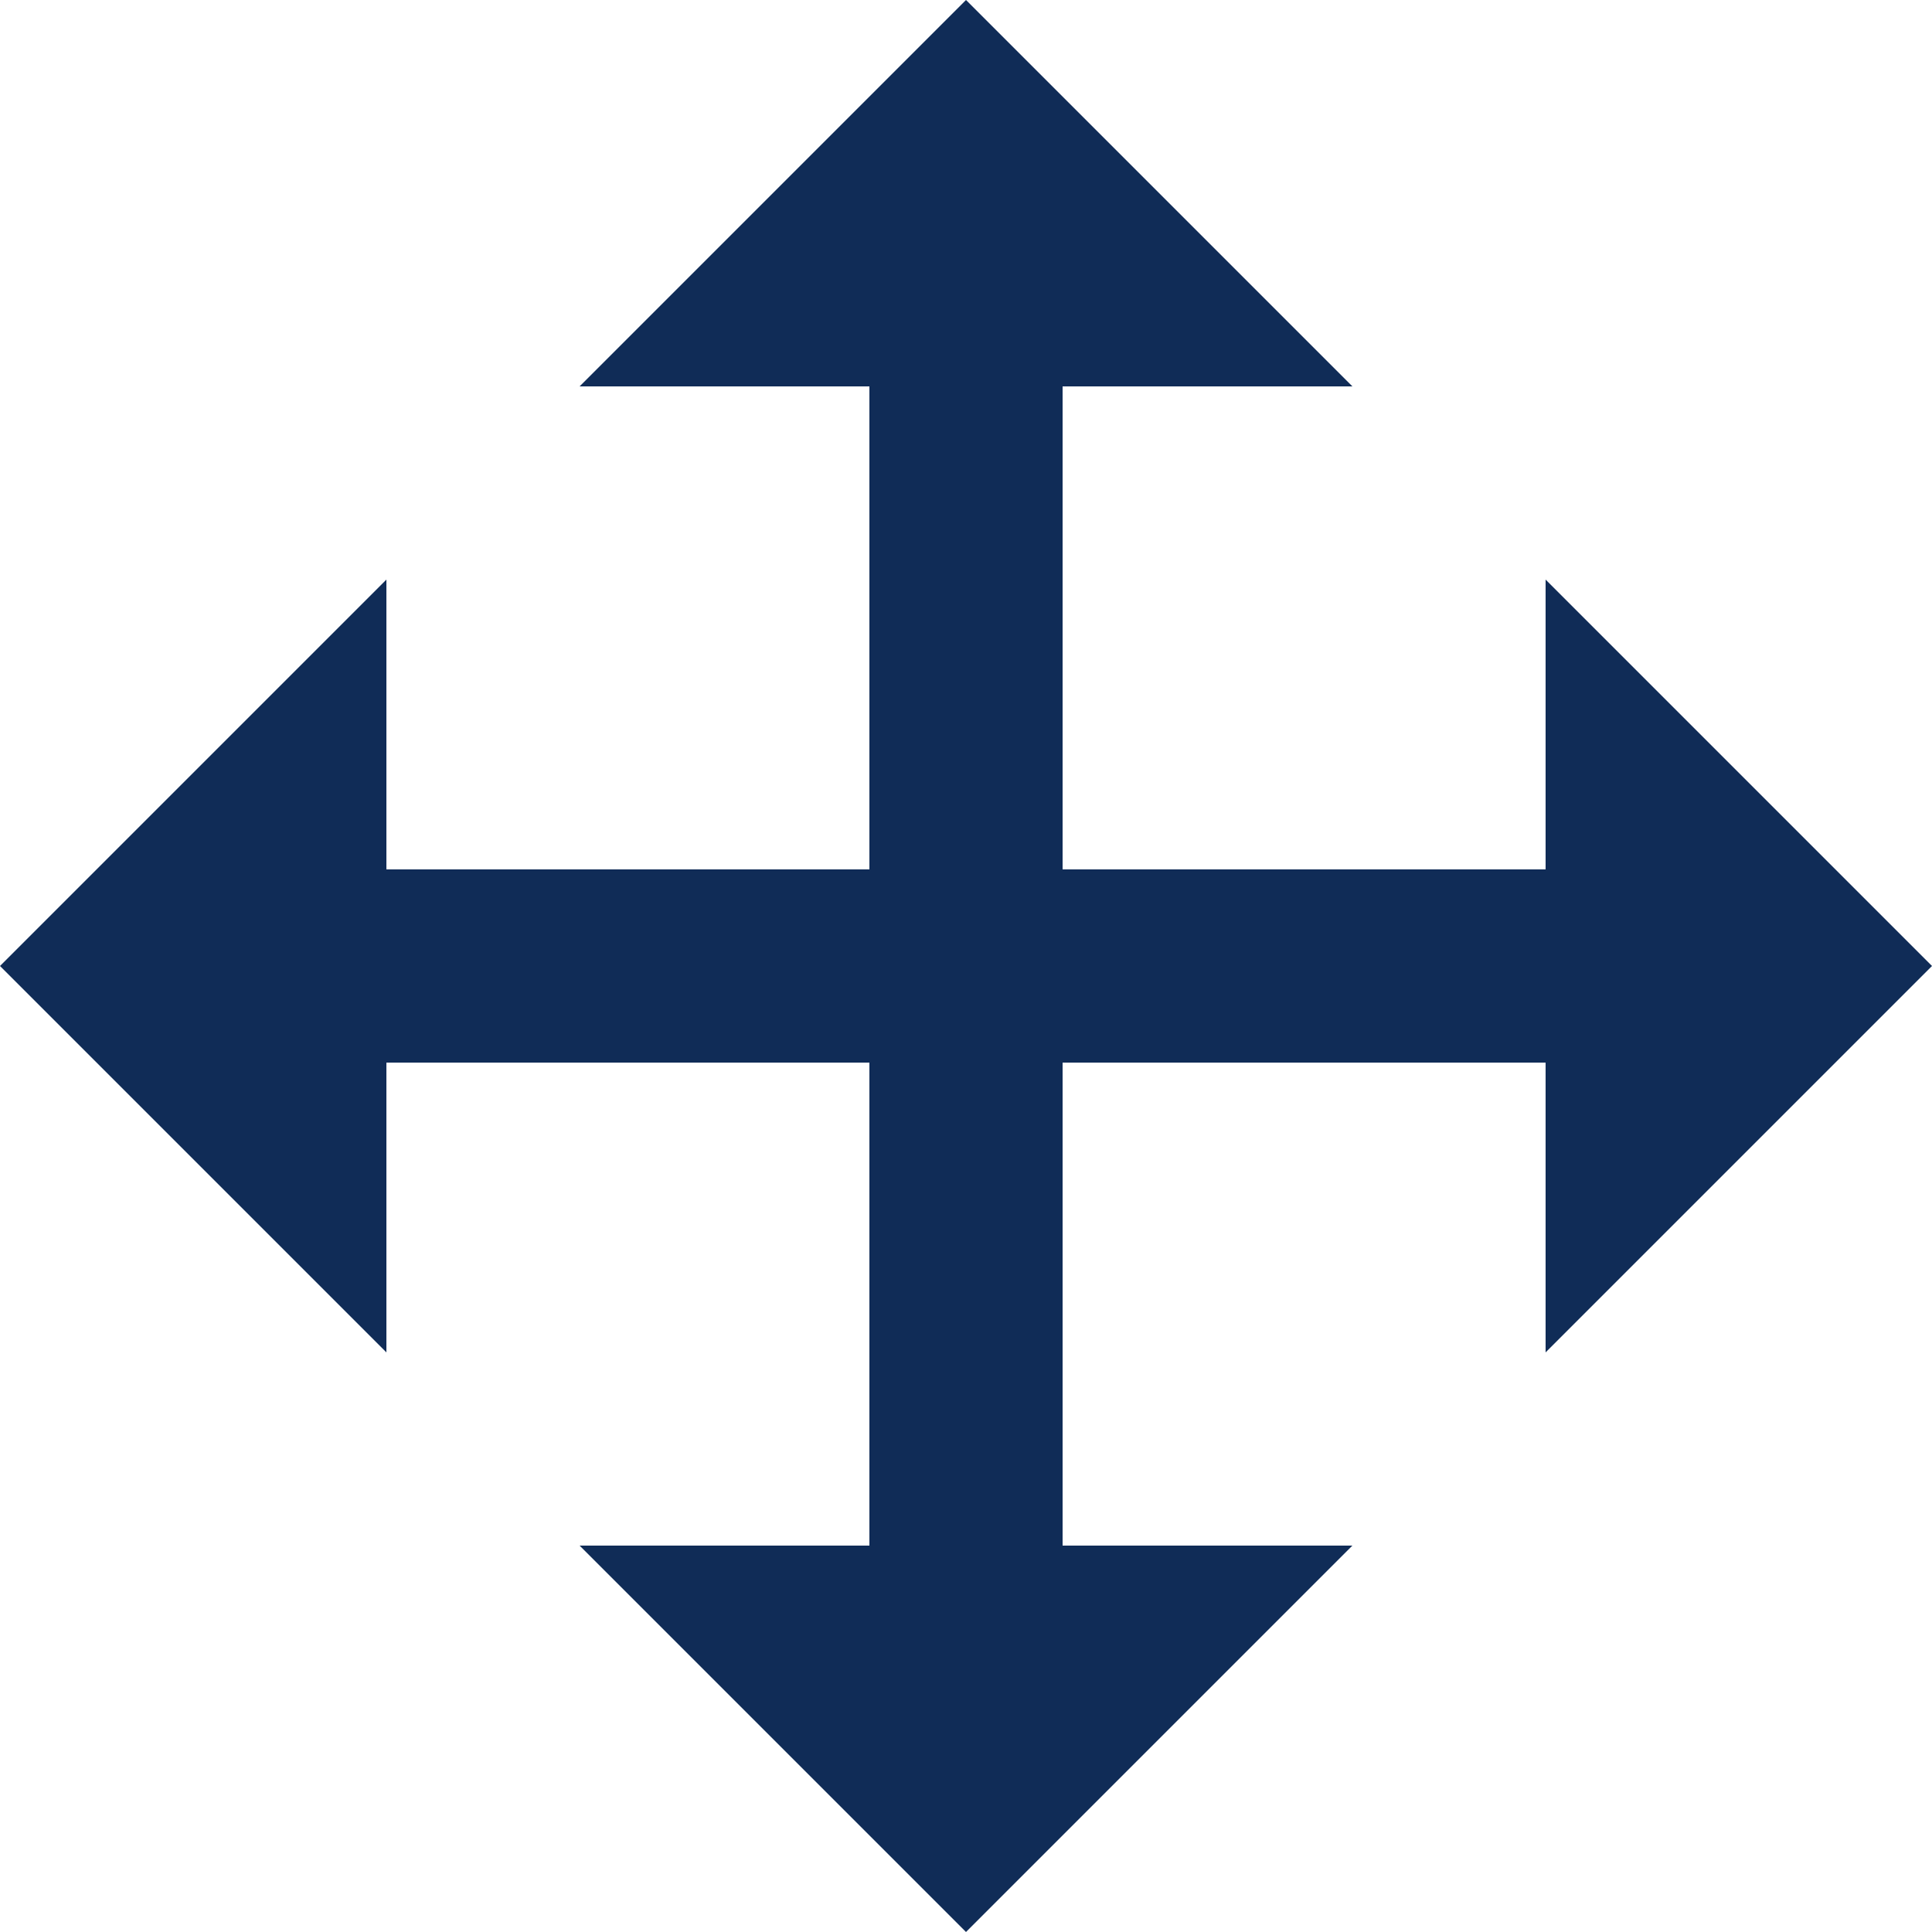 <svg width="40" height="40" viewBox="0 0 40 40" fill="none" xmlns="http://www.w3.org/2000/svg">
<path d="M32 18V12L40 20L32 28V22H22V32H28L20 40L12 32H18V22H8V28L0 20L8 12V18H18V8H12L20 0L28 8H22V18H32Z" fill="#102C57"/>
</svg>
